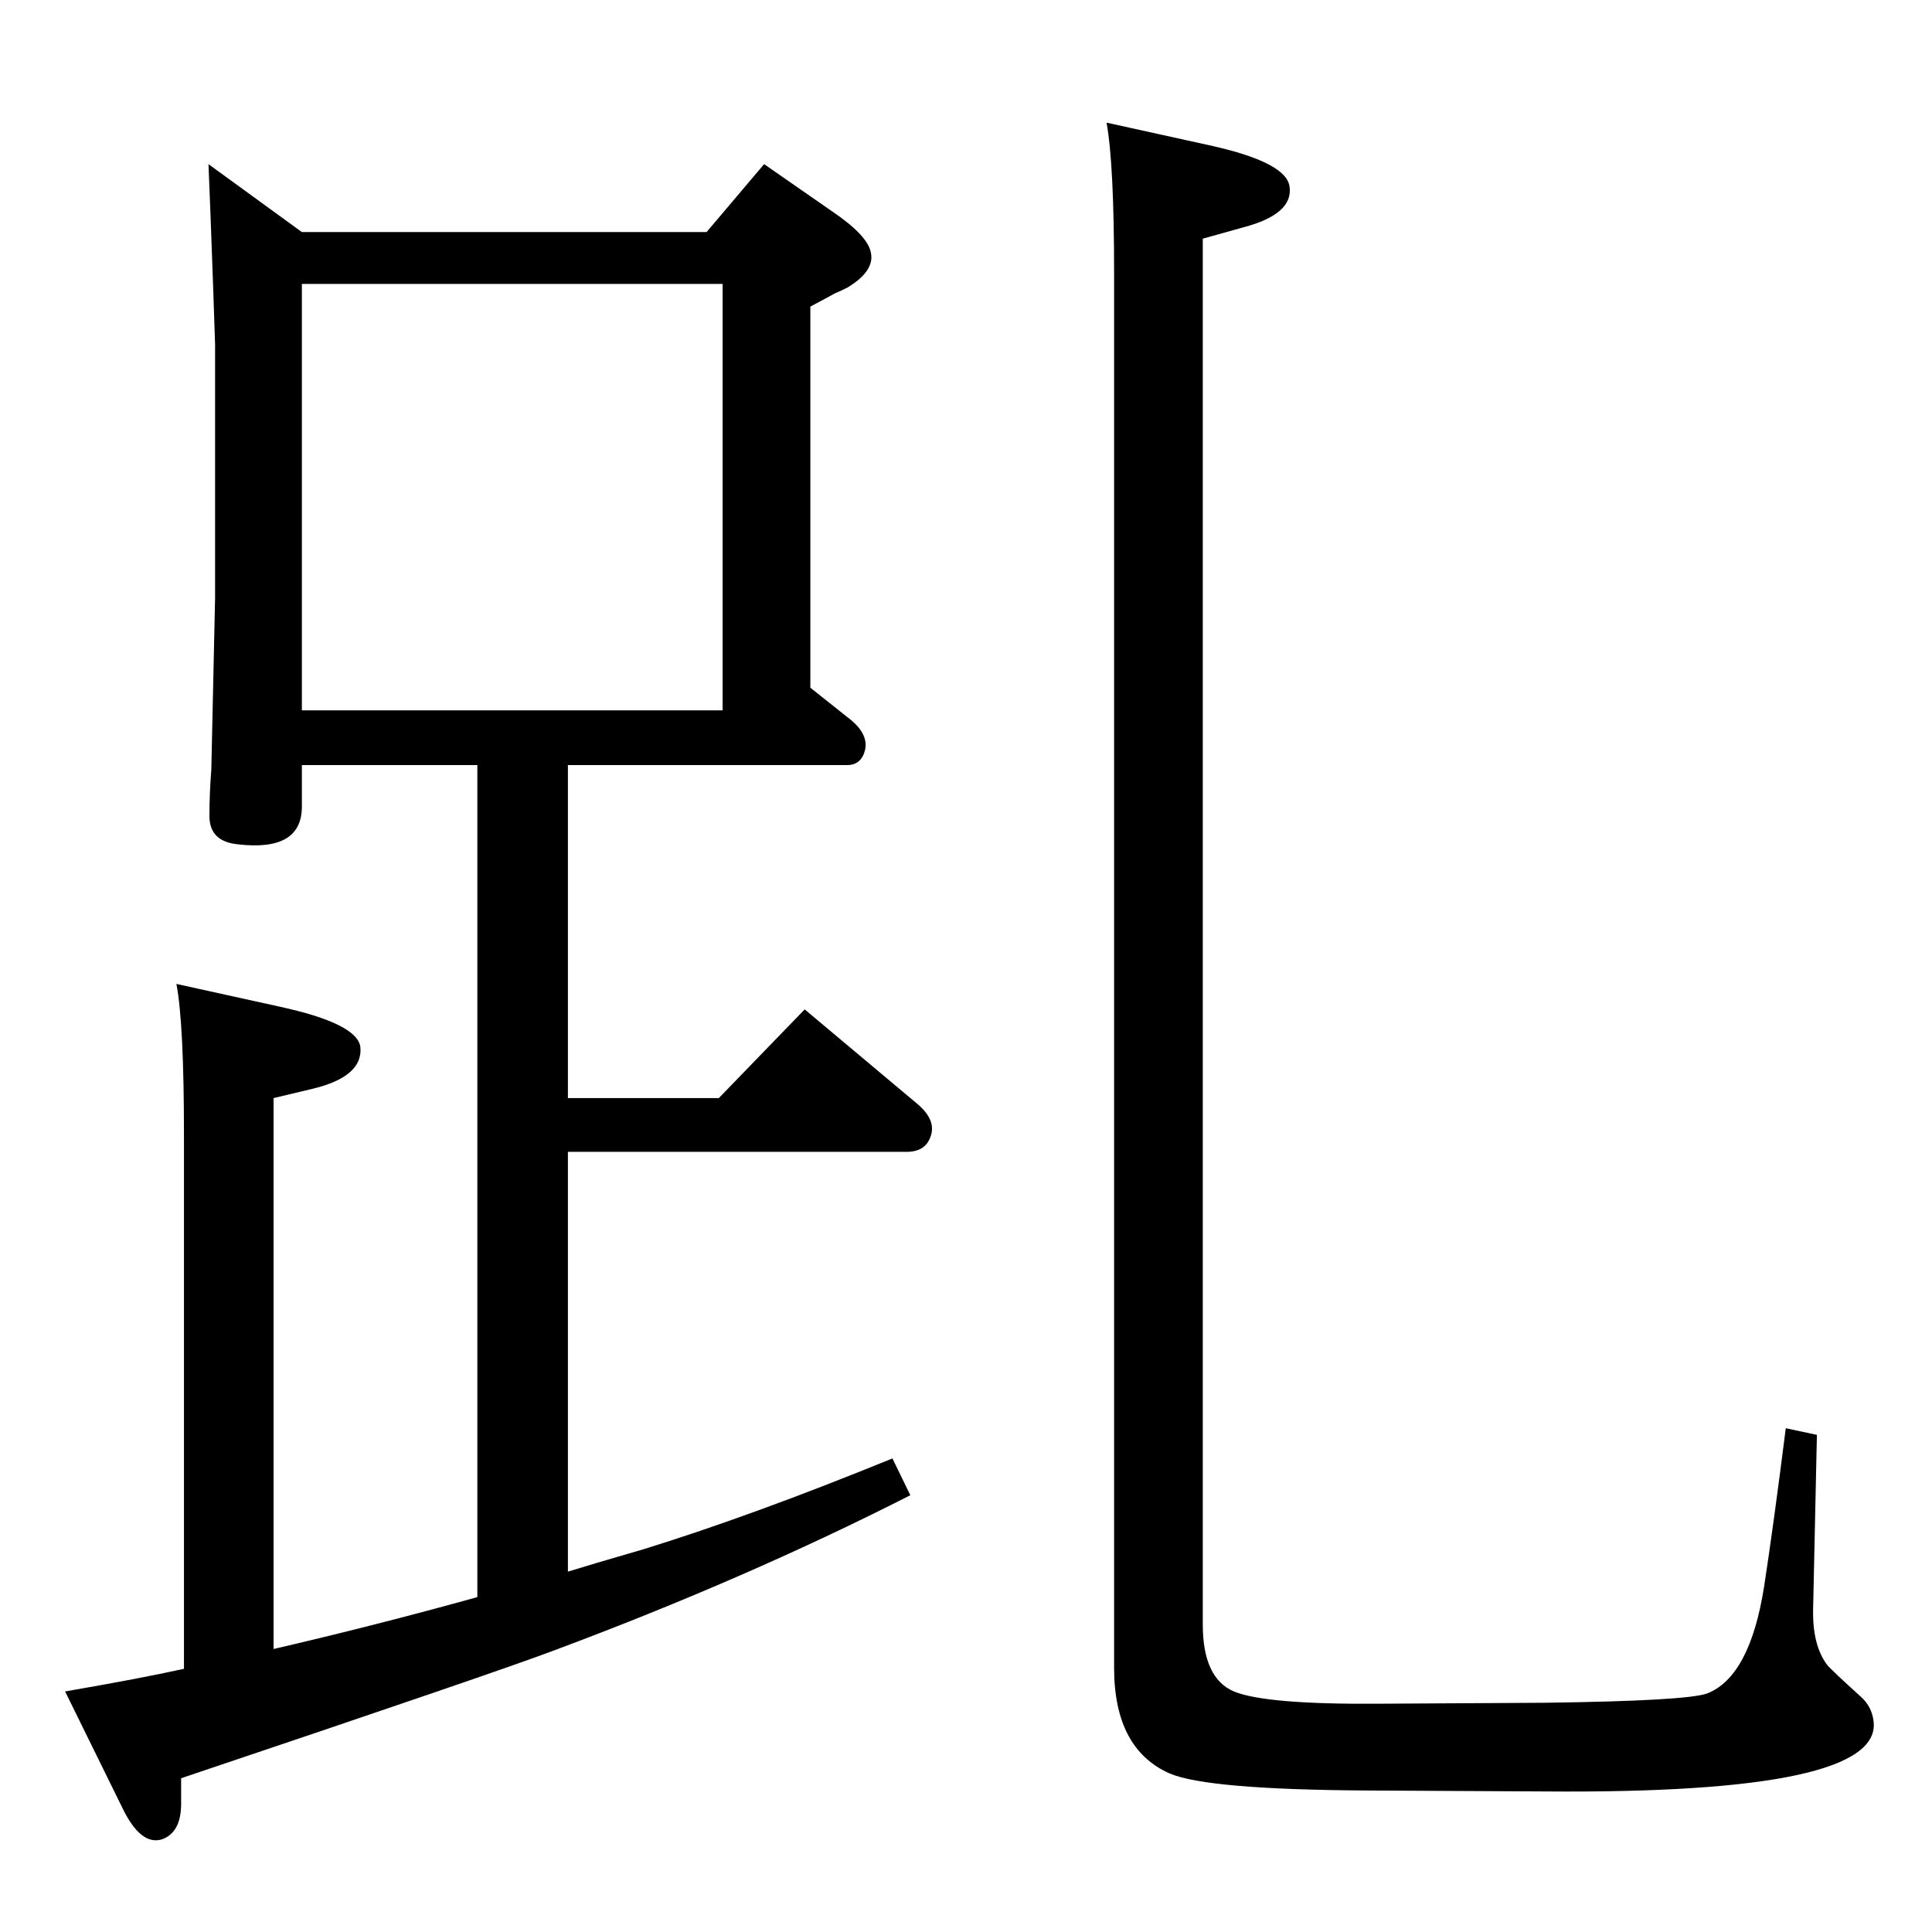 <?xml version="1.0" standalone="no"?>
<!DOCTYPE svg PUBLIC "-//W3C//DTD SVG 1.1//EN" "http://www.w3.org/Graphics/SVG/1.1/DTD/svg11.dtd" >
<svg xmlns="http://www.w3.org/2000/svg" xmlns:xlink="http://www.w3.org/1999/xlink" version="1.1" viewBox="0 0 2048 2048">
  <g transform="matrix(1 0 0 -1 0 2048)">
   <path fill="currentColor"
d="M506 355v882h-186v-44q0 -48 -68 -40q-30 3 -30 30q0 24 2 49q0 1 4 182v269l-2 59q-3 85 -5 132l99 -72h429l61 72l72 -50q37 -25 41 -43q5 -20 -25 -38q-6 -3 -13 -6q-9 -5 -26 -14v-404l39 -31q23 -17 19 -35q-4 -16 -19 -16h-296v-353h160l91 94l118 -99
q21 -17 16 -34q-5 -18 -26 -18h-359v-445q19 6 81 24q116 36 263 96l19 -39q-175 -89 -379 -165q-58 -22 -394 -135v-27q0 -31 -21 -38q-22 -6 -41 33l-61 124q81 14 126 24v566q0 118 -8 160l109 -24q83 -18 86 -43q3 -31 -50 -44l-42 -10v-584q108 25 216 55zM320 1295
h446v452h-446v-452zM1893 534l33 -7l-4 -184q-1 -39 15 -60q4 -5 36 -34q11 -10 13 -25q11 -78 -349 -75l-188 1q-169 1 -209 18q-59 26 -59 112v1478q0 116 -8 160l109 -24q82 -18 85 -44q4 -29 -49 -43l-43 -12v-1469q0 -57 33 -71q34 -14 155 -13l174 1q152 2 173 10
q45 18 60 113q10 65 23 168z" />
  </g>

</svg>
